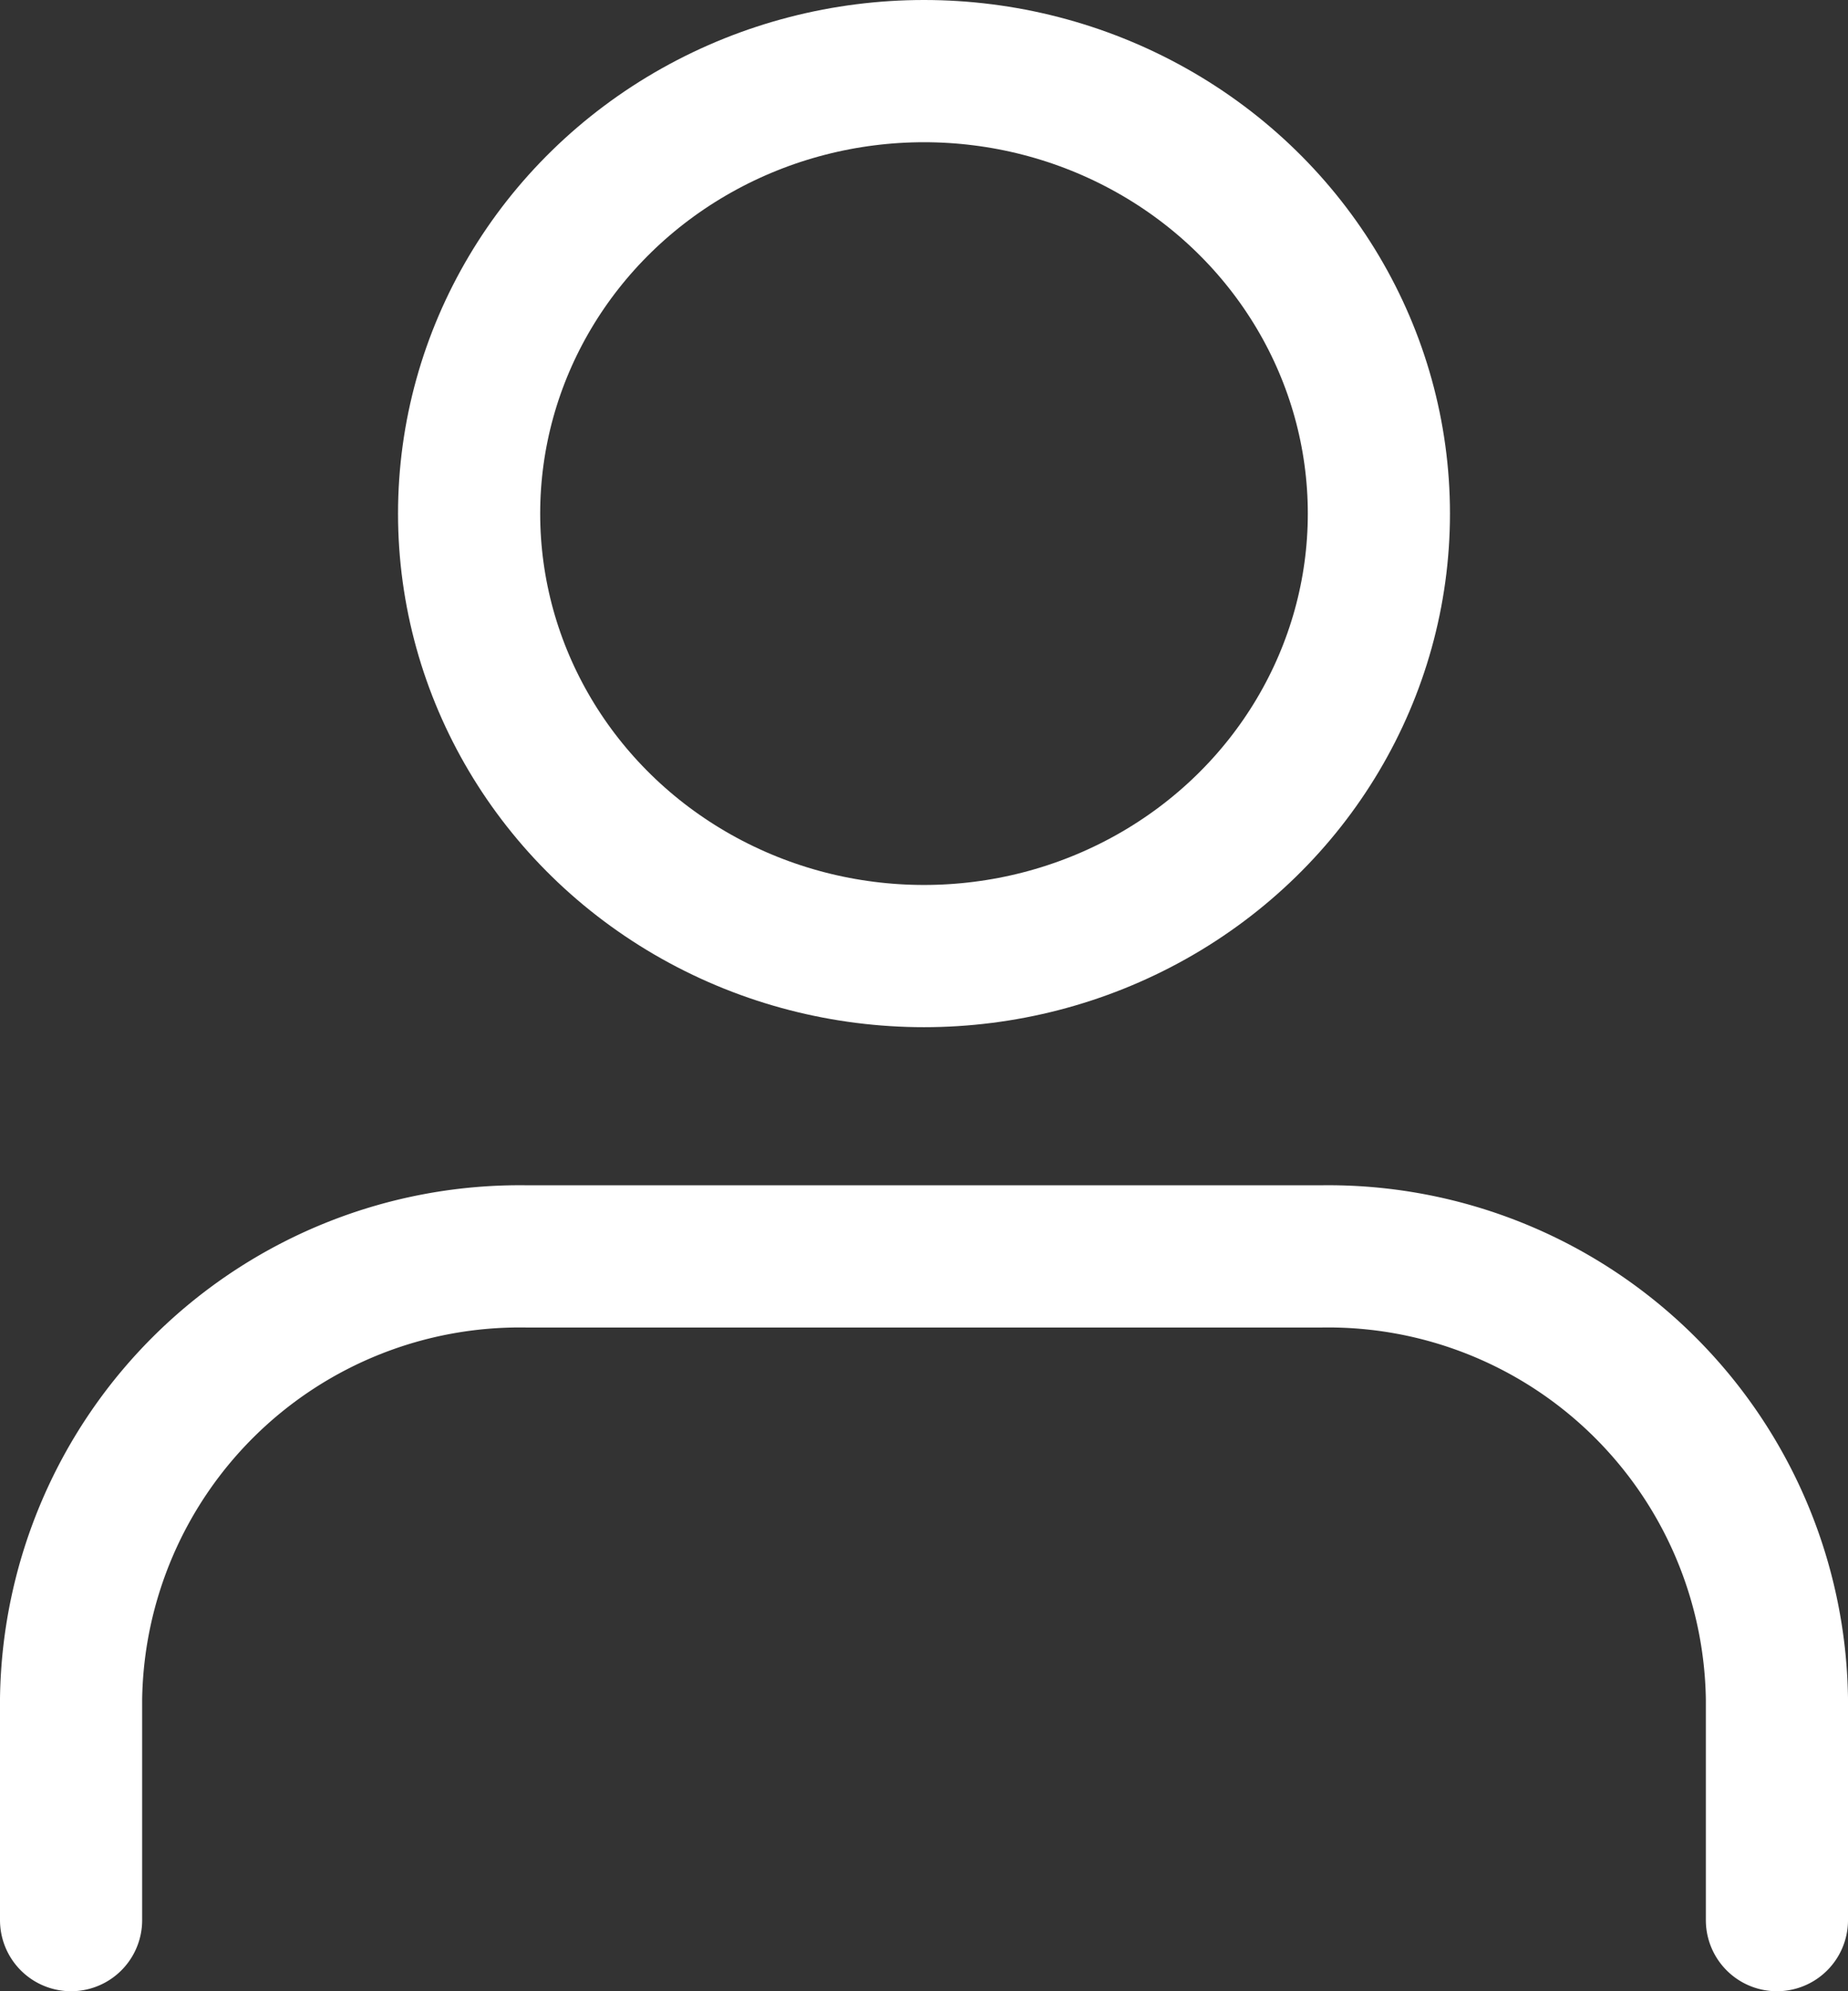 <svg xmlns="http://www.w3.org/2000/svg" width="26" height="28" viewBox="0 0 26 28">
  <rect x="0" y="0" width="26" height="28" fill="#333333" stroke="none"/>
  <g id="profile-followers-FFFFFF" transform="translate(-1870 -130)">
    <path id="Path_174" data-name="Path 174" d="M25,24.333V21.222A6.313,6.313,0,0,0,18.6,15H7.4A6.313,6.313,0,0,0,1,21.222v3.111" transform="translate(1870 132.667)" fill="none" stroke="#fff" stroke-linecap="round" stroke-linejoin="round" stroke-width="2"/>
    <ellipse id="Ellipse_93" data-name="Ellipse 93" cx="6.4" cy="6.222" rx="6.4" ry="6.222" transform="translate(1876.6 131)" fill="none" stroke="#fff" stroke-linecap="round" stroke-linejoin="round" stroke-width="2"/>
  </g>
</svg>
